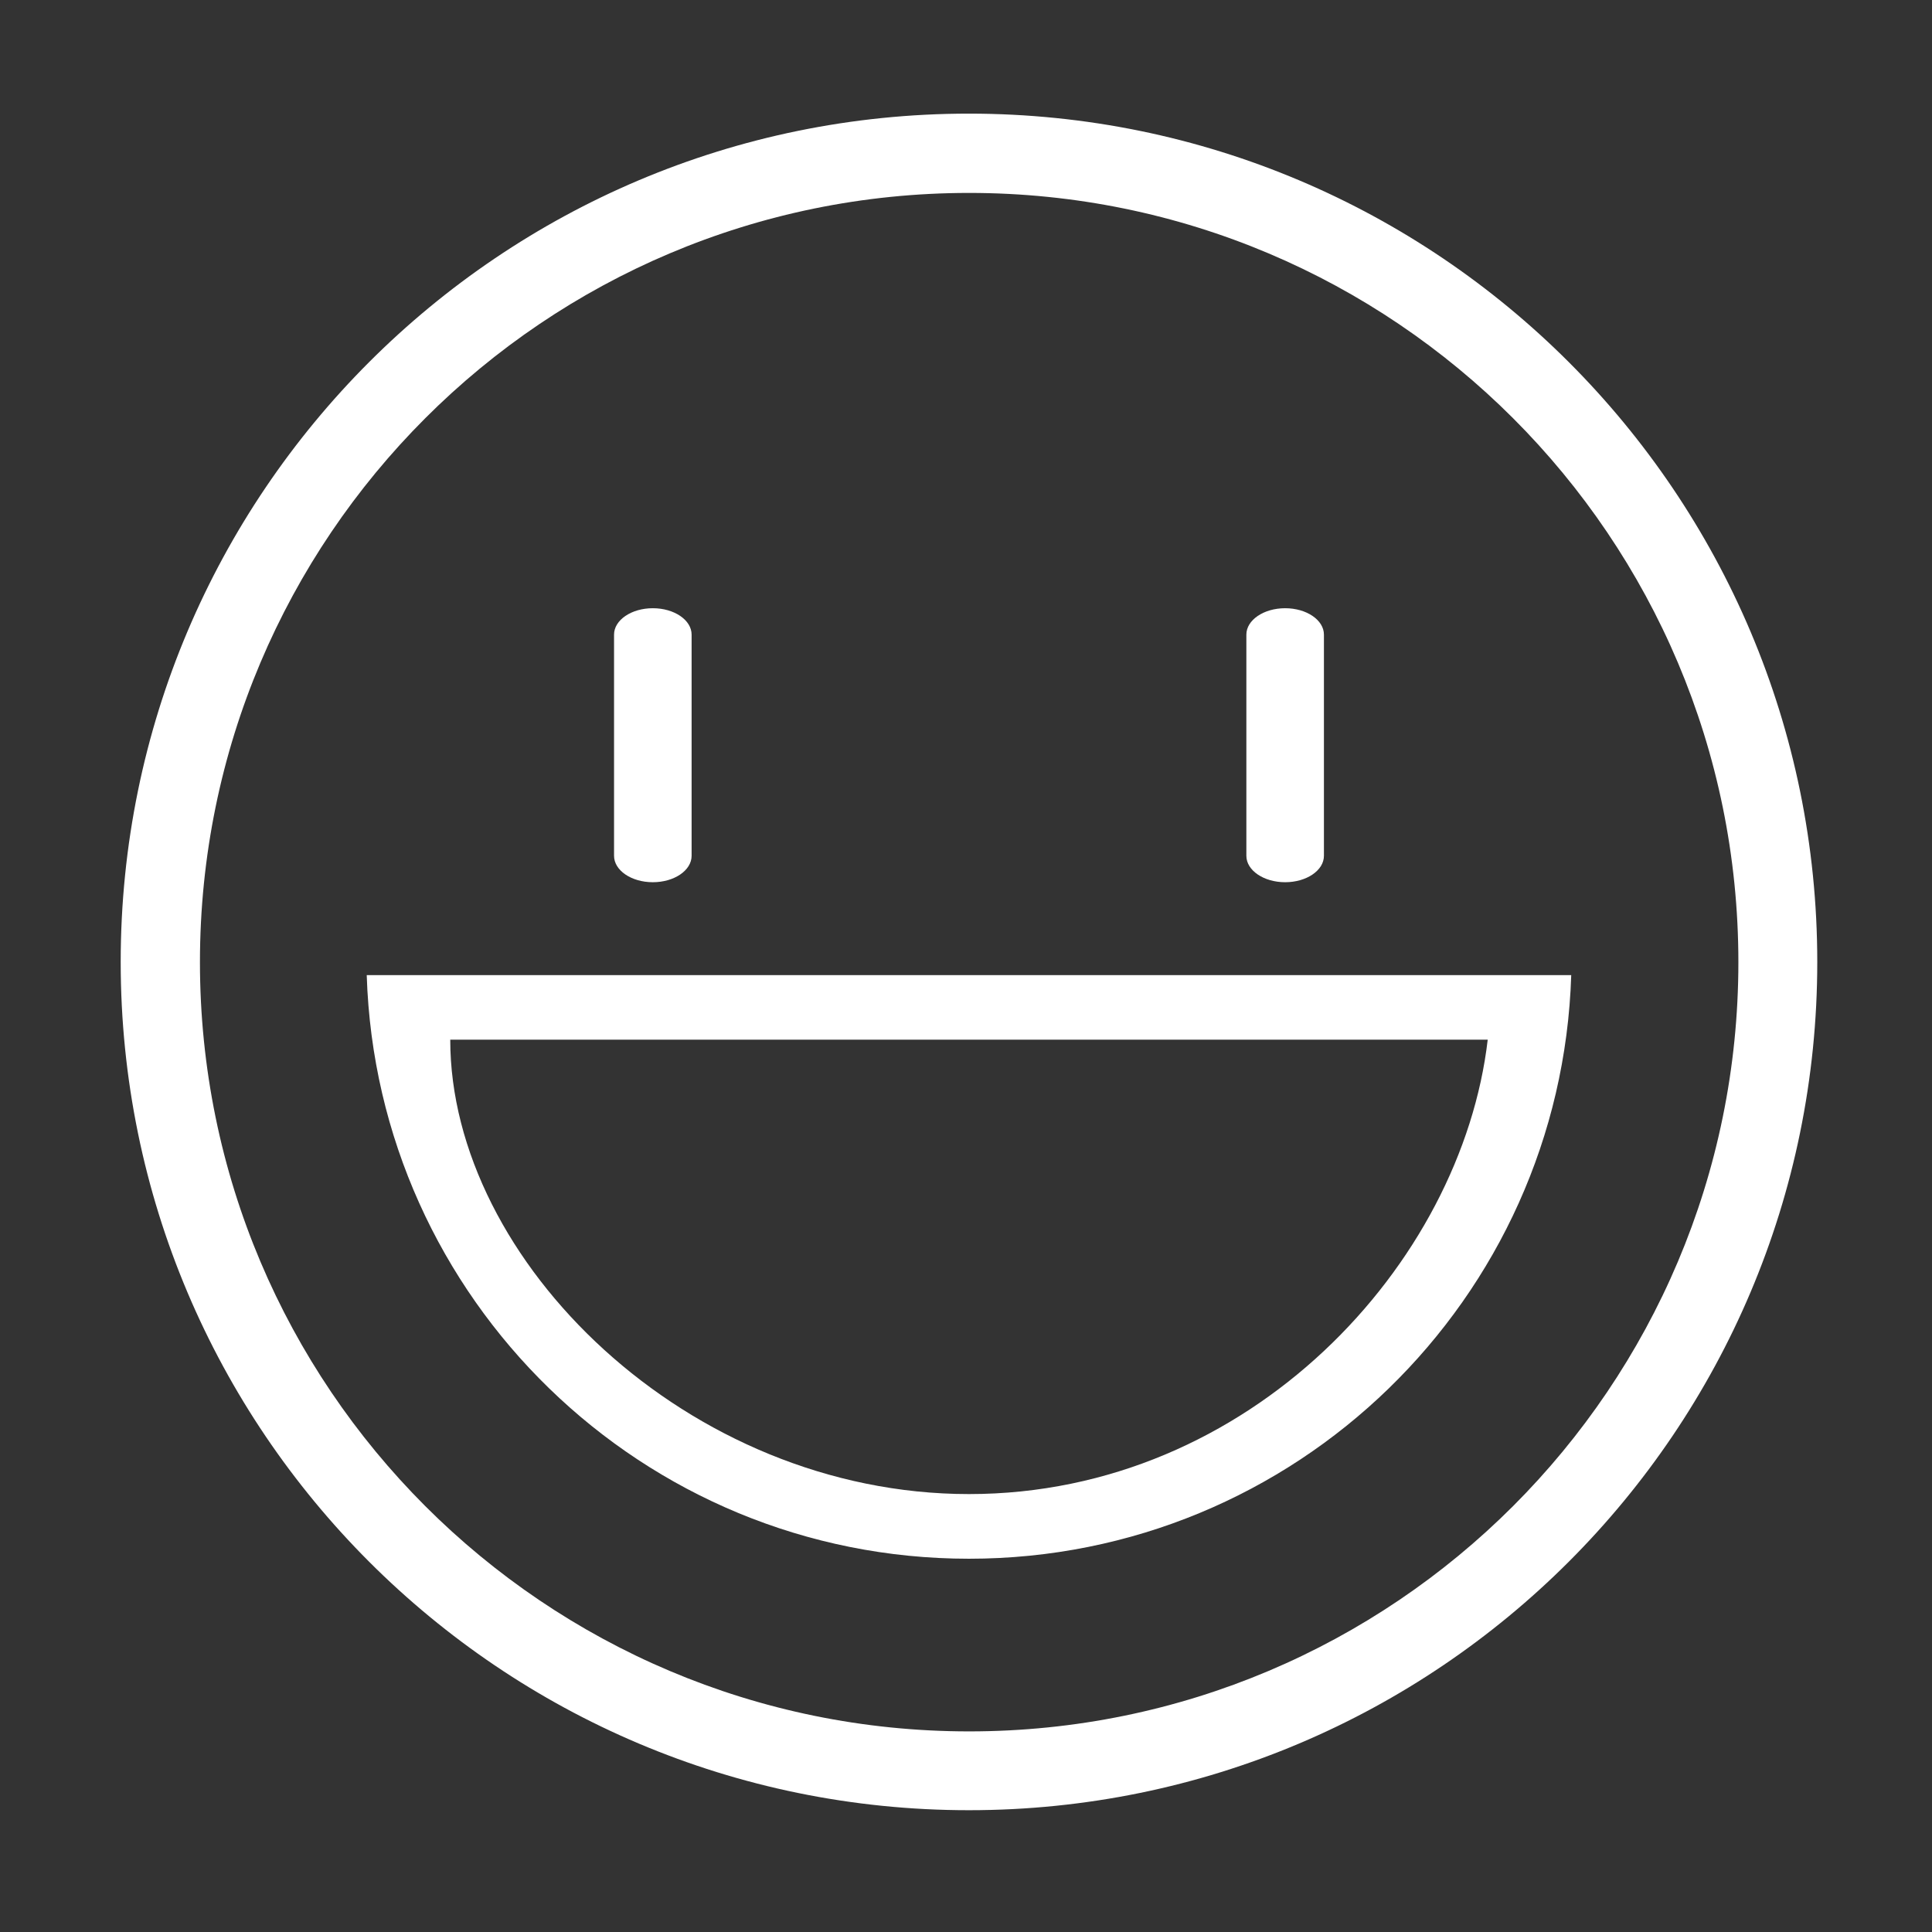 <?xml version="1.0" standalone="no"?><!DOCTYPE svg PUBLIC "-//W3C//DTD SVG 1.1//EN" "http://www.w3.org/Graphics/SVG/1.1/DTD/svg11.dtd"><svg t="1601565428255" class="icon" viewBox="0 0 1024 1024" version="1.1" xmlns="http://www.w3.org/2000/svg" p-id="5145" width="128" height="128" xmlns:xlink="http://www.w3.org/1999/xlink"><rect x="0" y="0" width="1024" height="1024" fill="#333333" stroke="none"/><defs><style type="text/css"></style></defs><path d="M513.551 60.226c-248.291 0-449.579 201.3-449.579 449.625 0 248.296 201.288 449.595 449.579 449.595 248.286 0 449.641-201.3 449.641-449.595C963.193 261.525 761.837 60.226 513.551 60.226zM513.672 917.673c-225.166 0-407.696-182.537-407.696-407.707S288.505 102.255 513.672 102.255c225.173 0 407.704 182.541 407.704 407.711S738.845 917.673 513.672 917.673z" p-id="5146" fill="#ffffff"></path><path d="M366.566 453.598c0 7.727-9.204 13.996-20.559 13.996l0 0c-11.347 0-20.551-6.269-20.551-13.996L325.456 336.365c0-7.727 9.204-13.996 20.551-13.996l0 0c11.356 0 20.559 6.269 20.559 13.996L366.566 453.598z" p-id="5147" fill="#ffffff"></path><path d="M701.708 453.598c0 7.727-9.204 13.996-20.56 13.996l0 0c-11.346 0-20.55-6.269-20.55-13.996L660.598 336.365c0-7.727 9.204-13.996 20.55-13.996l0 0c11.357 0 20.56 6.269 20.56 13.996L701.708 453.598z" p-id="5148" fill="#ffffff"></path><path d="M194.375 516.844c5.372 171.733 146.171 309.315 319.206 309.315 173.029 0 313.832-137.58 319.204-309.315L194.375 516.844zM513.582 791.891c-149.043 0-274.94-123.655-274.94-240.837l549.878 0C774.69 669.842 662.618 791.891 513.582 791.891z" p-id="5149" fill="#ffffff"></path></svg>